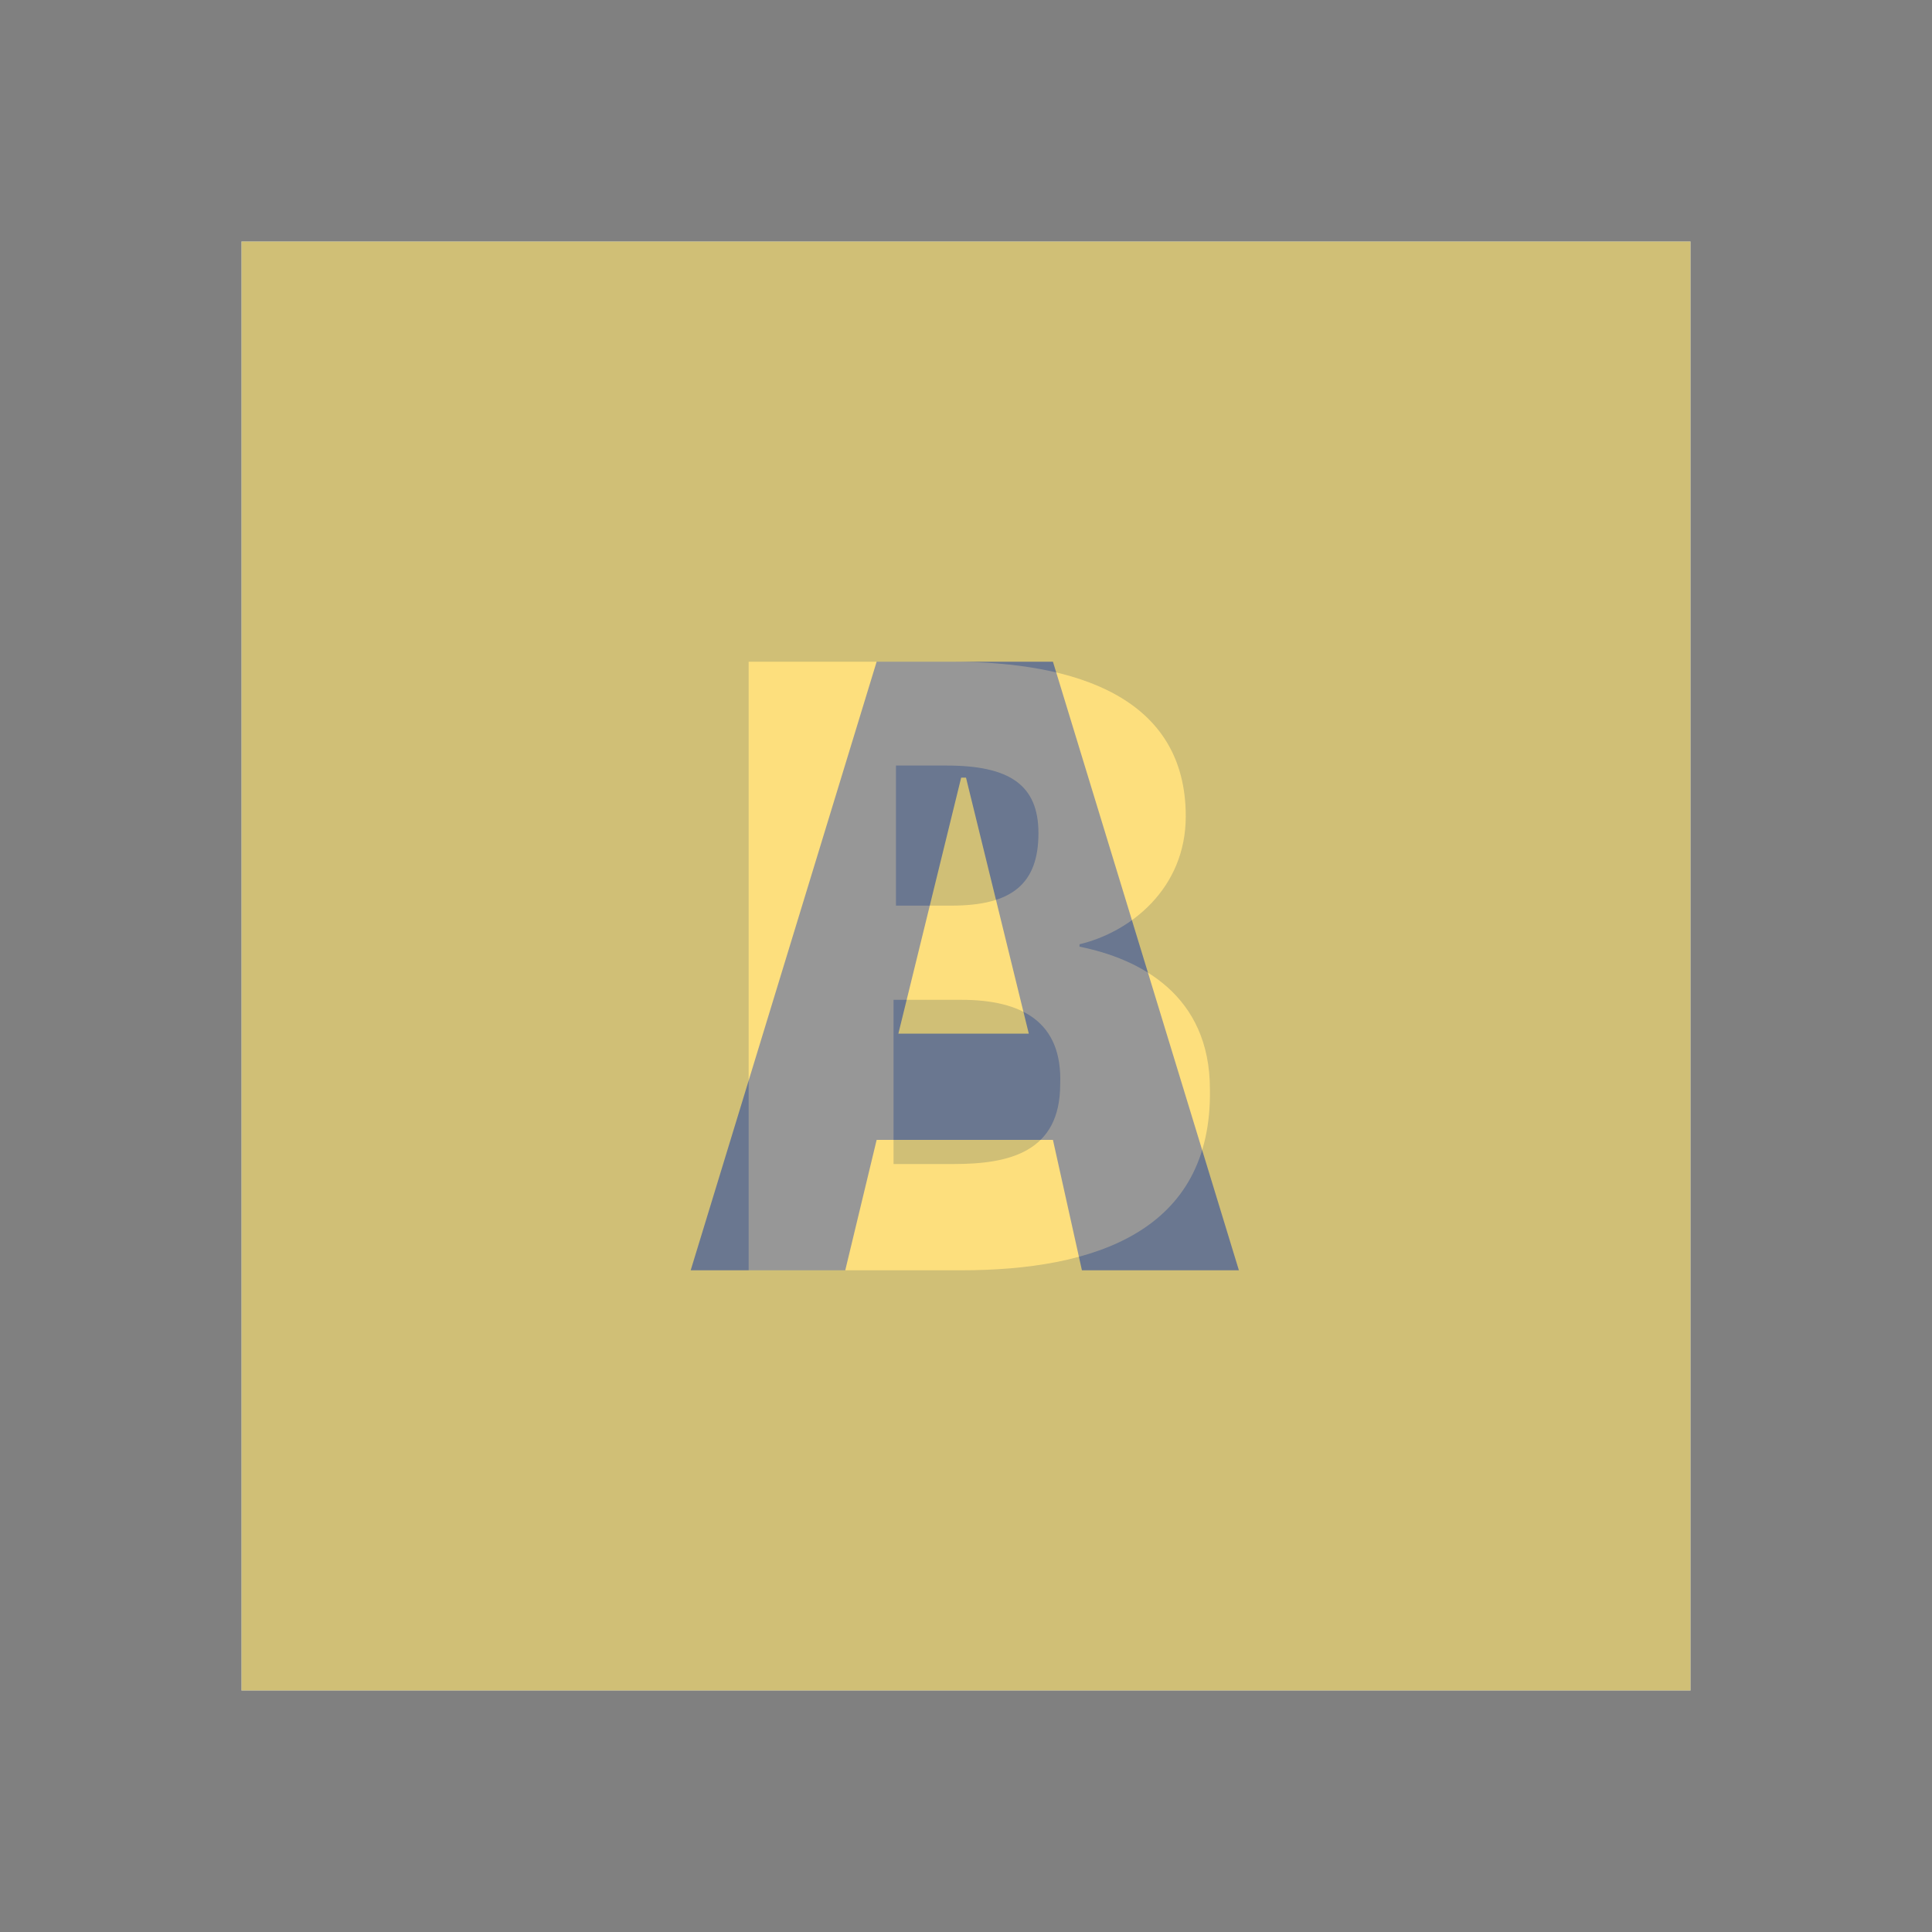 <?xml version="1.0" encoding="utf-8"?>
<!-- Generator: Adobe Illustrator 23.0.0, SVG Export Plug-In . SVG Version: 6.00 Build 0)  -->
<svg version="1.1" id="Layer_1" xmlns="http://www.w3.org/2000/svg" xmlns:xlink="http://www.w3.org/1999/xlink" x="0px" y="0px"
	 width="80px" height="80px" viewBox="0 0 80 80" enable-background="new 0 0 80 80" xml:space="preserve">
<rect x="0" y="0" width="80" height="80" fill="#808080" stroke="none"/>
<g>
	<rect x="10" y="10" fill="#FFFFFF" width="60" height="60"/>
	<g opacity="0.5">
		<rect x="10" y="10" fill="#4275DA" width="60" height="60"/>
		<path fill="#F8F8F8" d="M39.8,52.6H31V27.4h8.4c5.2,0,9.7,1.5,9.7,6.4c0,3-2.3,4.8-4.4,5.3v0.1c2.5,0.5,5.4,2,5.4,5.9
			C50.2,51,45.3,52.6,39.8,52.6z M39.2,31.7h-2.1v5.8h2.3c2.5,0,3.6-0.9,3.6-3C43,32.5,41.8,31.7,39.2,31.7z M39.8,41.4H37v6.8h2.5
			c2.3,0,4.4-0.5,4.4-3.3C44,42.3,42.3,41.4,39.8,41.4z"/>
	</g>
	<g opacity="0.5">
		<rect x="10" y="10" fill="#FFC400" width="60" height="60"/>
		<path fill="#333333" d="M43.6,47.2h-7.3L35,52.6h-6.4l7.7-25.2h7.3l7.7,25.2h-6.5L43.6,47.2z M37.2,42.8h5.4L40,32.2h-0.2
			L37.2,42.8z"/>
	</g>
</g>
</svg>
